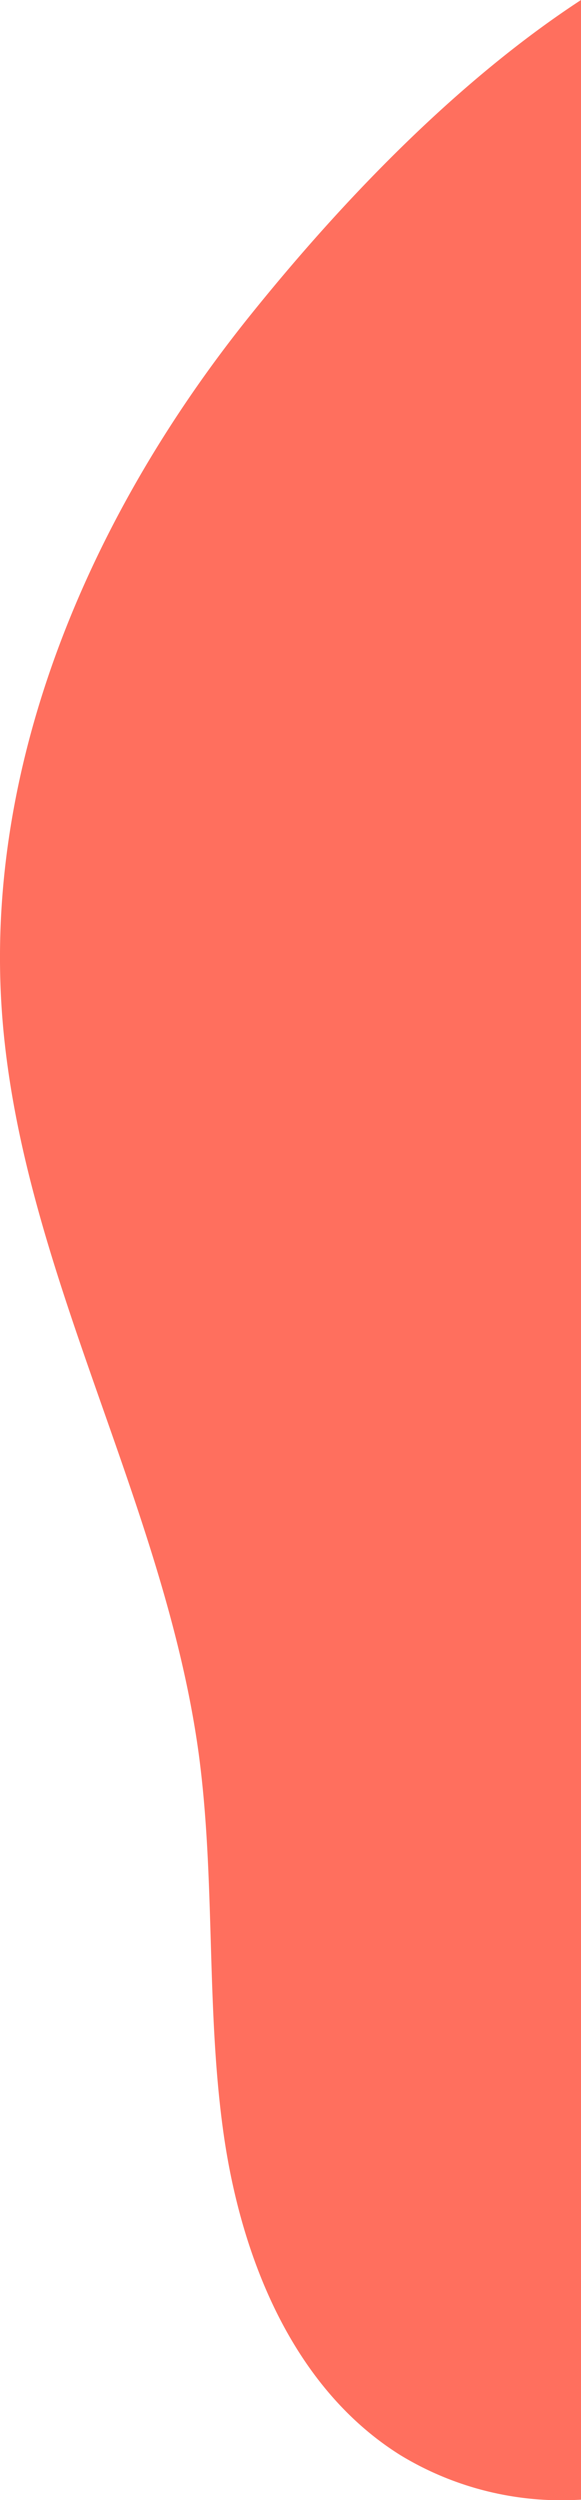 <svg xmlns="http://www.w3.org/2000/svg" viewBox="0 0 68.8 295.63"><path d="M68.8 0c-13 8.49-26.34 21.35-39.14 37.25C10.89 60.57-1.94 90 .24 119.86c2.21 30.19 19.19 57.53 23.29 87.51 2 14.84.85 30 2.93 44.82s8.24 30.18 20.94 38.12a36.76 36.76 0 0 0 21.4 5.27z" fill="#ff6f5e"/></svg>